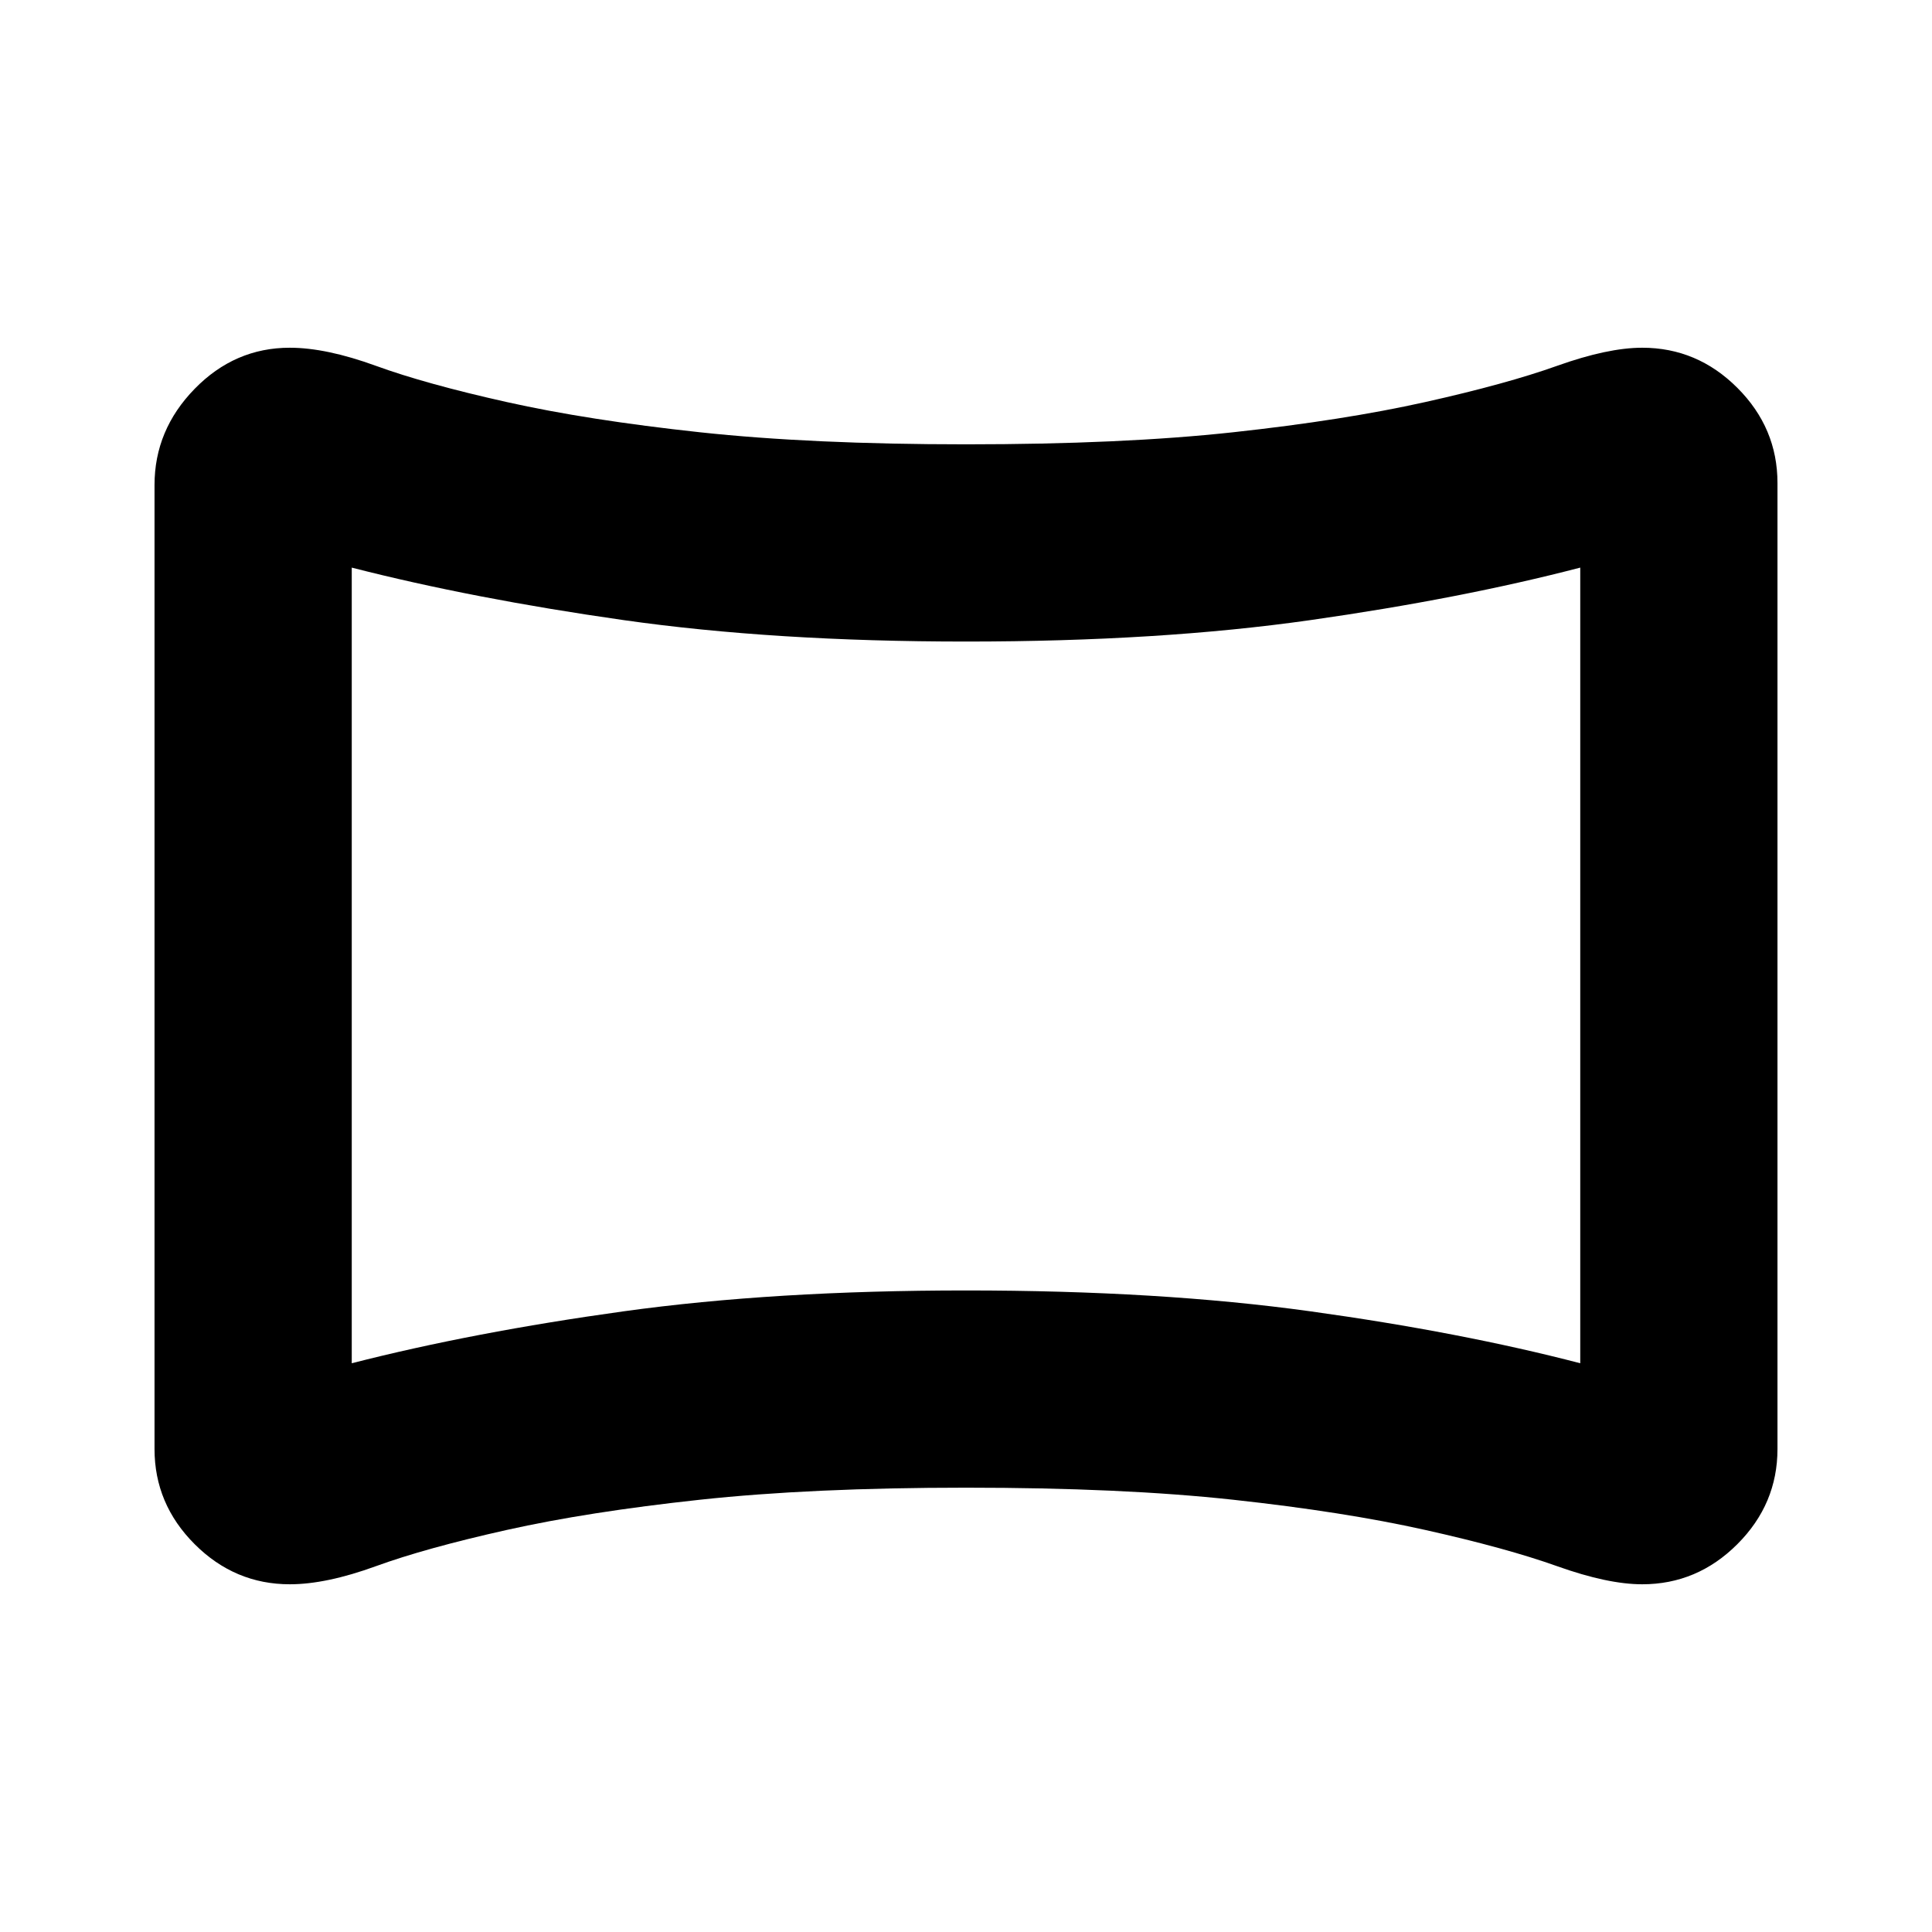 <svg xmlns="http://www.w3.org/2000/svg" height="20" viewBox="0 -960 960 960" width="20"><path d="M144-172.782q-27.348 0-47.283-19.935Q76.782-212.652 76.782-240v-479q0-27.348 19.935-47.783 19.935-20.435 47.283-20.435 18.087 0 42.805 9 24.717 9 65.021 18t95.891 15q55.587 6 132.283 6 77.696 0 132.783-6 55.087-6 95.391-15t65.521-18q25.218-9 42.305-9 27.348 0 47.283 19.935 19.935 19.935 19.935 47.283v480q0 27.348-19.935 47.283-19.935 19.935-47.283 19.935-17.087 0-42.305-9-25.217-9-65.521-18t-95.391-15q-55.087-6-132.783-6-76.696 0-132.283 6-55.587 6-95.891 15t-65.021 18q-24.718 9-42.805 9Zm30.783-109.827q60.304-15.435 135.108-25.804 74.805-10.37 170.109-10.37 96.304 0 171.109 10.37 74.804 10.369 134.108 25.804v-395.347q-59.304 15.435-134.108 26.087Q576.304-641.217 480-641.217q-95.304 0-170.109-10.652-74.804-10.652-135.108-26.087v395.347ZM480-480Z"/></svg>